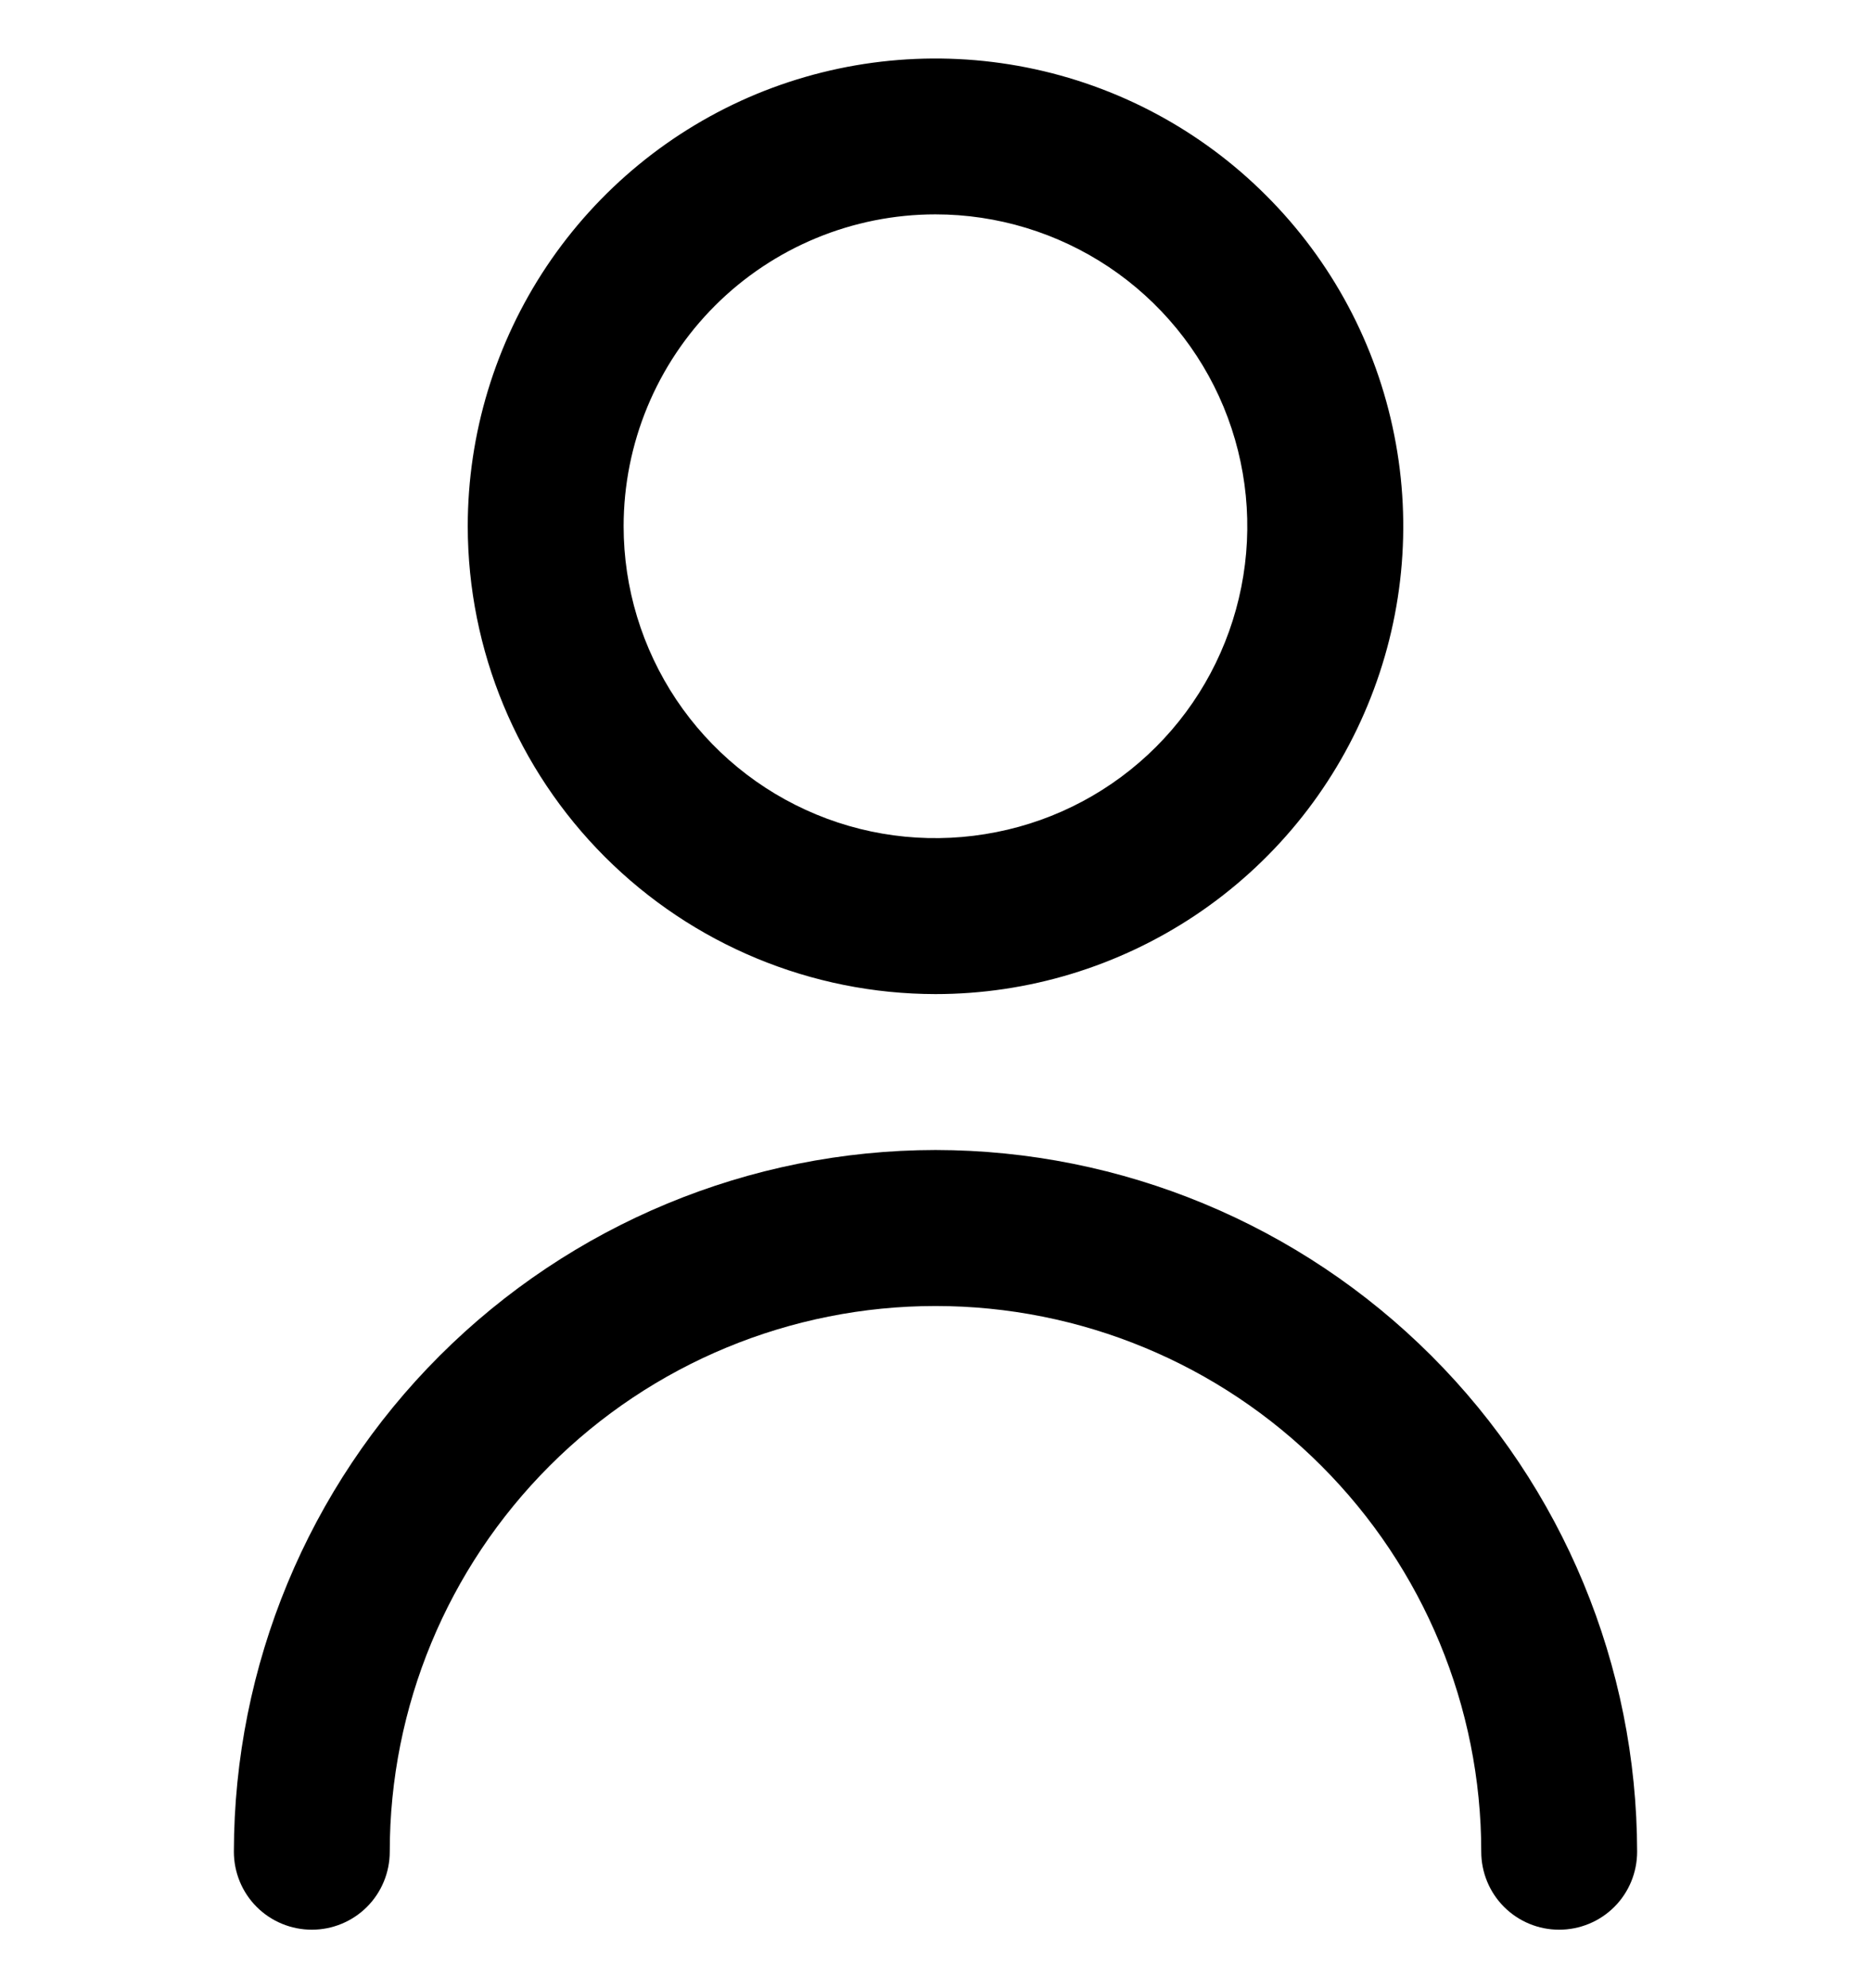 <svg width="16" height="17" viewBox="0 0 16 17" fill="none" xmlns="http://www.w3.org/2000/svg">
<g clip-path="url(#clip0_400_677)">
<path d="M8 8.5C8.791 8.5 9.564 8.265 10.222 7.826C10.88 7.386 11.393 6.762 11.695 6.031C11.998 5.3 12.078 4.496 11.923 3.72C11.769 2.944 11.388 2.231 10.828 1.672C10.269 1.112 9.556 0.731 8.78 0.577C8.004 0.423 7.2 0.502 6.469 0.804C5.738 1.107 5.114 1.62 4.674 2.278C4.235 2.936 4 3.709 4 4.5C4.001 5.561 4.423 6.577 5.173 7.327C5.923 8.077 6.939 8.499 8 8.5ZM8 1.833C8.527 1.833 9.043 1.99 9.482 2.283C9.92 2.576 10.262 2.992 10.464 3.48C10.665 3.967 10.718 4.503 10.615 5.02C10.512 5.538 10.259 6.013 9.886 6.386C9.513 6.759 9.038 7.013 8.52 7.115C8.003 7.218 7.467 7.166 6.98 6.964C6.492 6.762 6.076 6.42 5.783 5.982C5.49 5.543 5.333 5.027 5.333 4.5C5.333 3.793 5.614 3.114 6.114 2.614C6.614 2.114 7.293 1.833 8 1.833Z" fill="black"/>
<path d="M8 9.833C6.409 9.835 4.884 10.468 3.759 11.593C2.634 12.717 2.002 14.243 2 15.833C2 16.01 2.07 16.18 2.195 16.305C2.32 16.43 2.49 16.5 2.667 16.5C2.843 16.5 3.013 16.43 3.138 16.305C3.263 16.18 3.333 16.01 3.333 15.833C3.333 14.596 3.825 13.409 4.7 12.534C5.575 11.658 6.762 11.167 8 11.167C9.238 11.167 10.425 11.658 11.3 12.534C12.175 13.409 12.667 14.596 12.667 15.833C12.667 16.01 12.737 16.18 12.862 16.305C12.987 16.43 13.156 16.5 13.333 16.5C13.51 16.5 13.68 16.43 13.805 16.305C13.93 16.18 14 16.01 14 15.833C13.998 14.243 13.366 12.717 12.241 11.593C11.116 10.468 9.591 9.835 8 9.833Z" fill="black"/>
</g>
<defs>
<clipPath id="clip0_400_677">
<rect width="16" height="16" fill="white" transform="translate(0 0.5)"/>
</clipPath>
</defs>
</svg>
